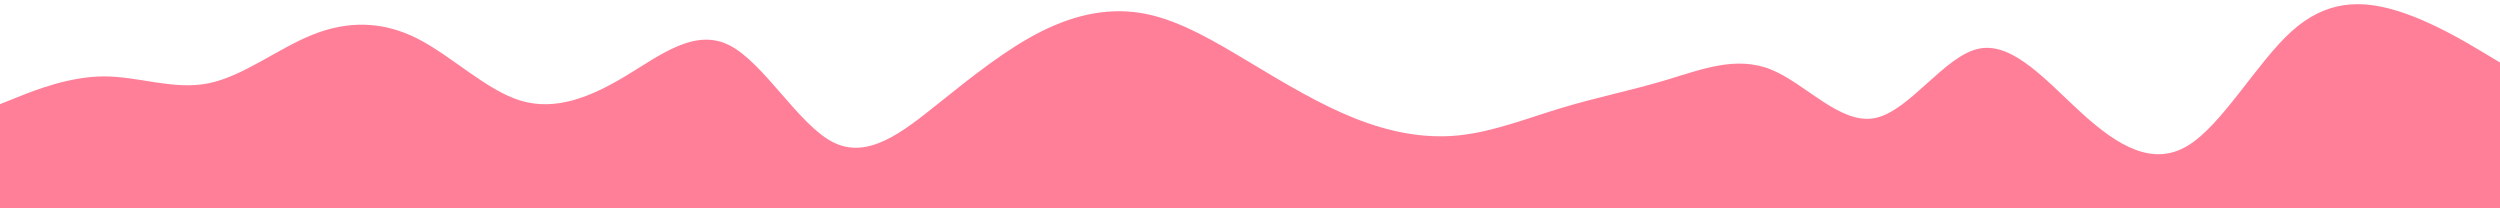 <svg id="wave" style="transform:rotate(0deg); transition: 0.3s" viewBox="0 0 1440 120" version="1.1" xmlns="http://www.w3.org/2000/svg"><defs><linearGradient id="sw-gradient-0" x1="0" x2="0" y1="1" y2="0"><stop stop-color="rgba(255, 127, 152, 1)" offset="0%"></stop><stop stop-color="rgba(255, 127, 152, 1)" offset="100%"></stop></linearGradient></defs><path style="transform:translate(0, 0px); opacity:1" fill="url(#sw-gradient-0)" d="M0,60L10,56C20,52,40,44,60,44C80,44,100,52,120,48C140,44,160,28,180,20C200,12,220,12,240,22C260,32,280,52,300,58C320,64,340,56,360,44C380,32,400,16,420,26C440,36,460,72,480,82C500,92,520,76,540,60C560,44,580,28,600,18C620,8,640,4,660,8C680,12,700,24,720,36C740,48,760,60,780,68C800,76,820,80,840,78C860,76,880,68,900,62C920,56,940,52,960,46C980,40,1000,32,1020,40C1040,48,1060,72,1080,68C1100,64,1120,32,1140,28C1160,24,1180,48,1200,66C1220,84,1240,96,1260,84C1280,72,1300,36,1320,18C1340,0,1360,0,1380,6C1400,12,1420,24,1430,30L1440,36L1440,120L1430,120C1420,120,1400,120,1380,120C1360,120,1340,120,1320,120C1300,120,1280,120,1260,120C1240,120,1220,120,1200,120C1180,120,1160,120,1140,120C1120,120,1100,120,1080,120C1060,120,1040,120,1020,120C1000,120,980,120,960,120C940,120,920,120,900,120C880,120,860,120,840,120C820,120,800,120,780,120C760,120,740,120,720,120C700,120,680,120,660,120C640,120,620,120,600,120C580,120,560,120,540,120C520,120,500,120,480,120C460,120,440,120,420,120C400,120,380,120,360,120C340,120,320,120,300,120C280,120,260,120,240,120C220,120,200,120,180,120C160,120,140,120,120,120C100,120,80,120,60,120C40,120,20,120,10,120L0,120Z"></path></svg>
